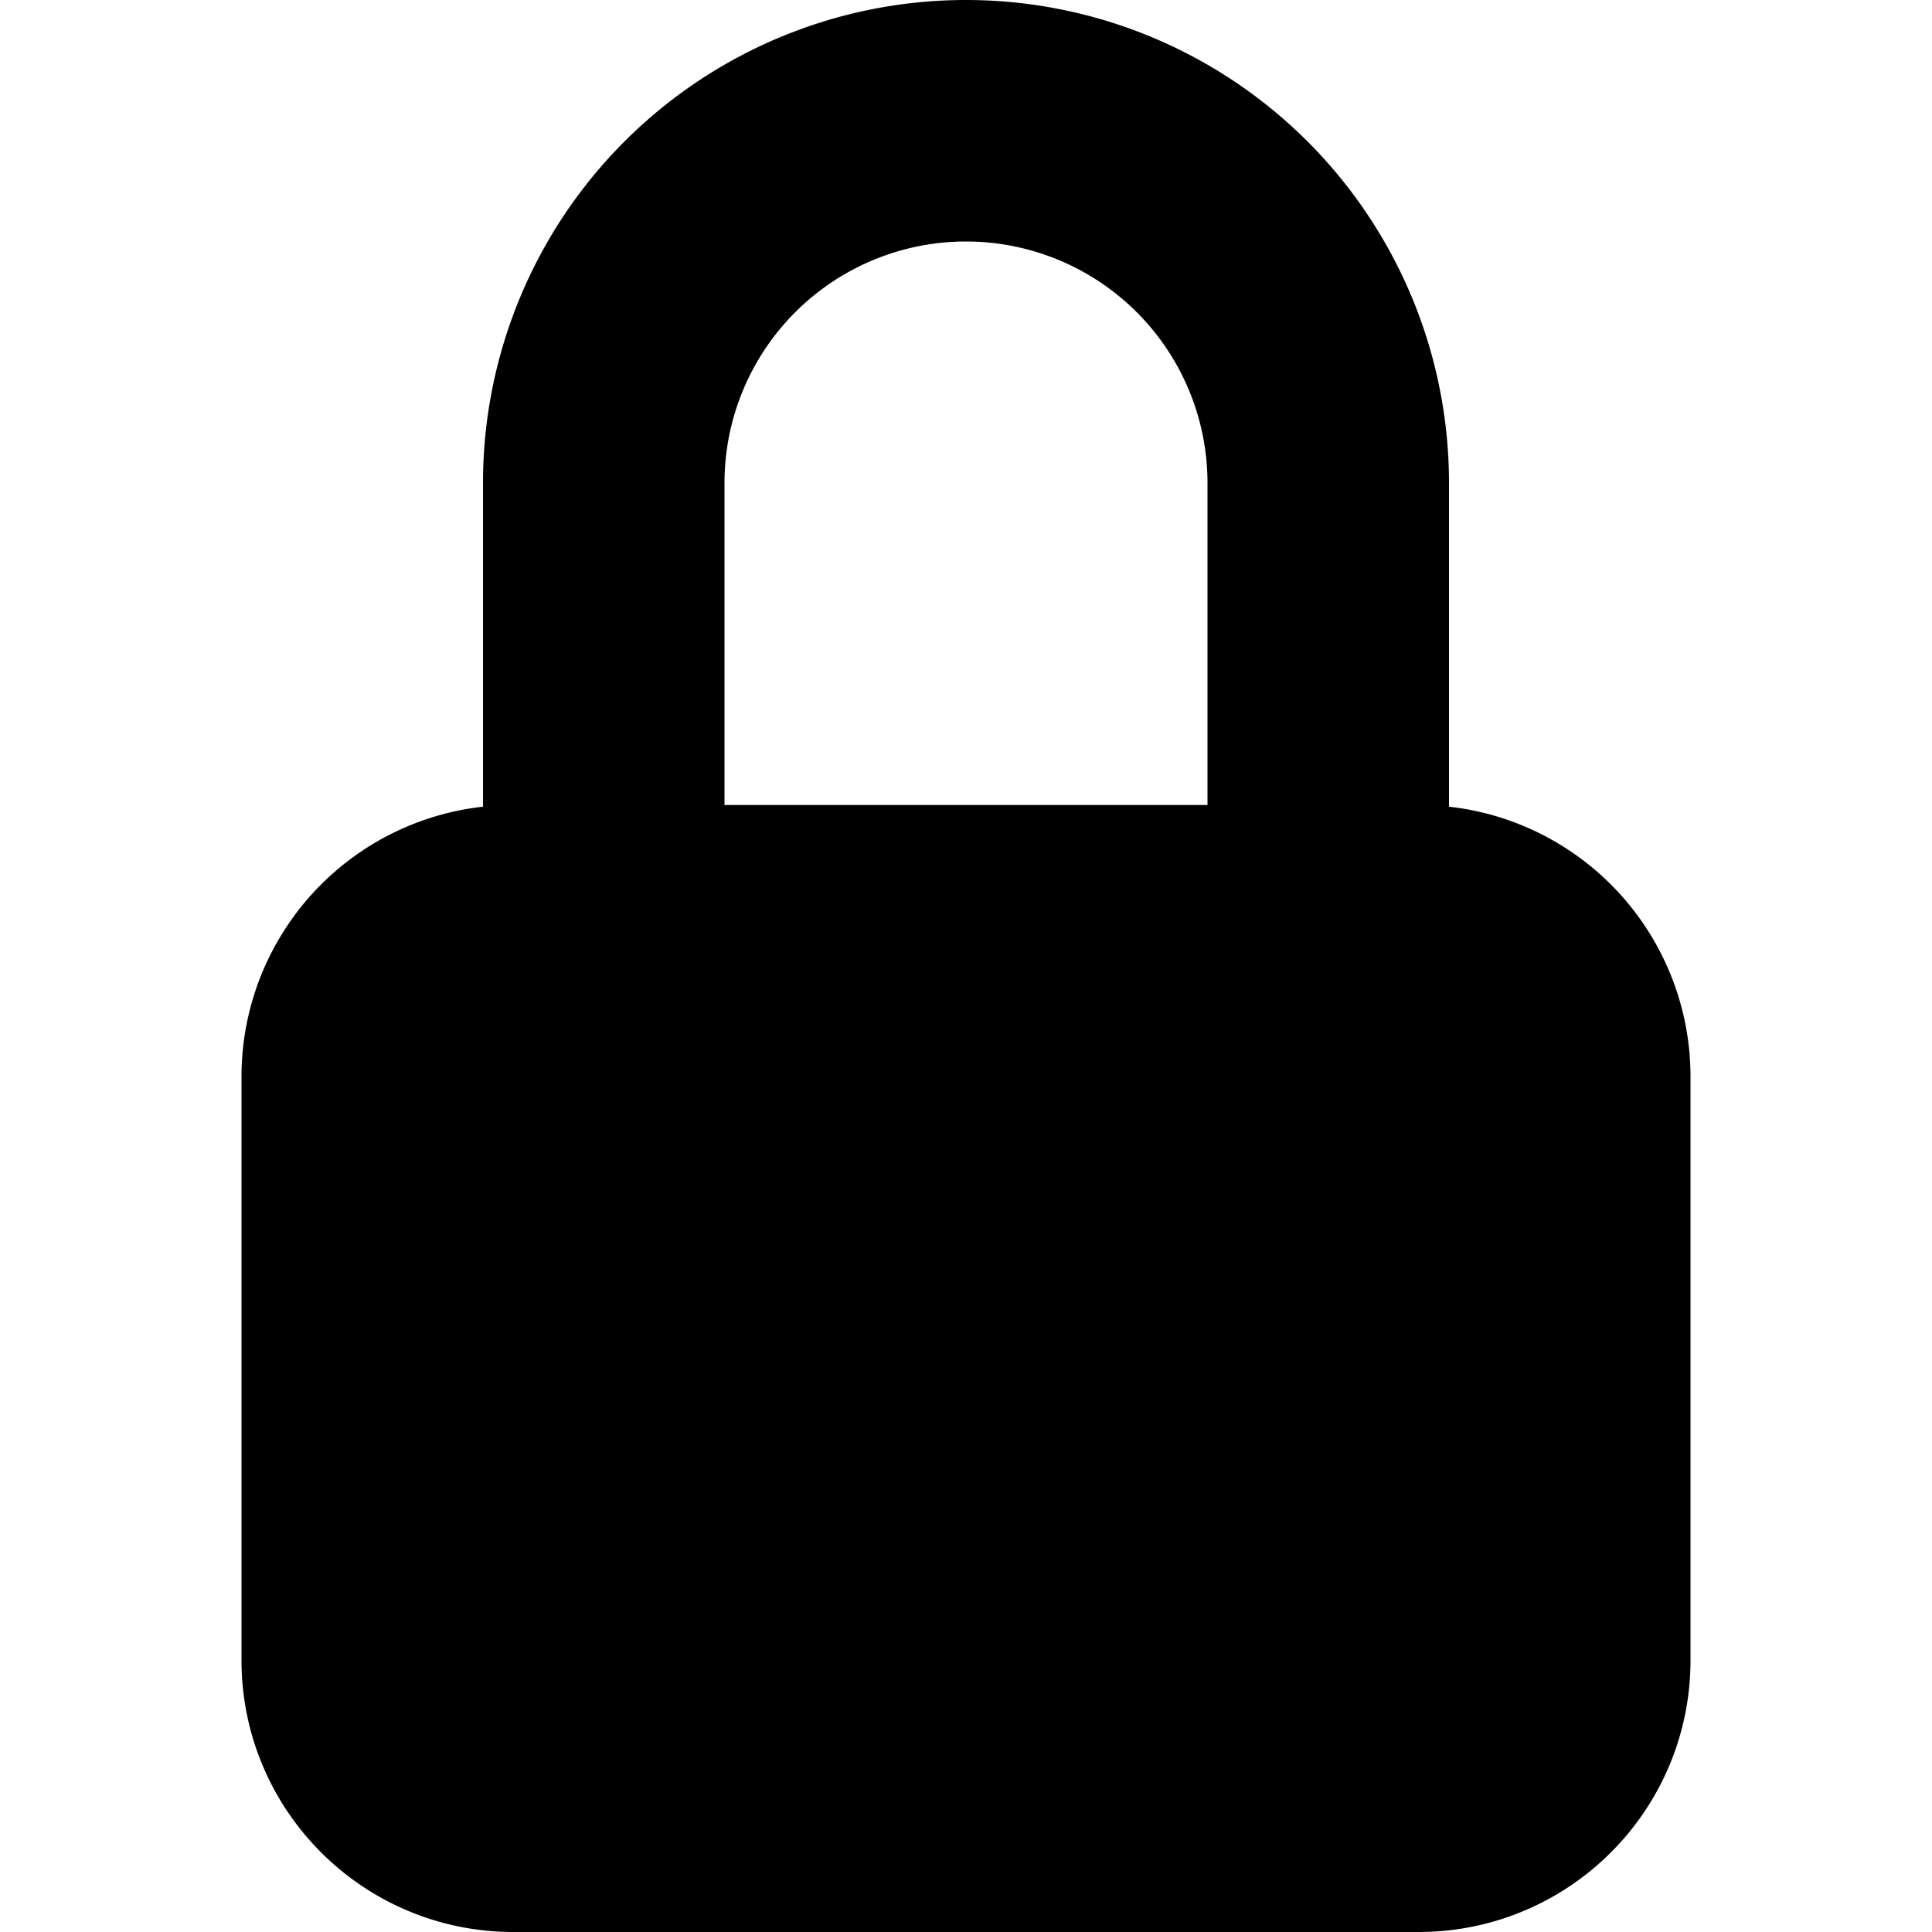 <svg width="12" height="12" fill="none" viewBox="0 0 12 12"><path fill="currentcolor" d="M8.813 11.25c.517 0 .937-.42.937-.937V6.687a.937.937 0 0 0-.937-.937H3.188a.937.937 0 0 0-.938.938v3.625c0 .517.42.937.938.937z"/><path stroke="currentcolor" stroke-linejoin="round" stroke-width="1.5" d="M3.75 5.75h-.562a.937.937 0 0 0-.938.938v3.625c0 .517.42.937.938.937h5.624c.518 0 .938-.42.938-.937V6.687a.937.937 0 0 0-.937-.937H8.25m-4.5 0V3a2.25 2.25 0 0 1 4.5 0v2.75m-4.5 0h4.5"/></svg>